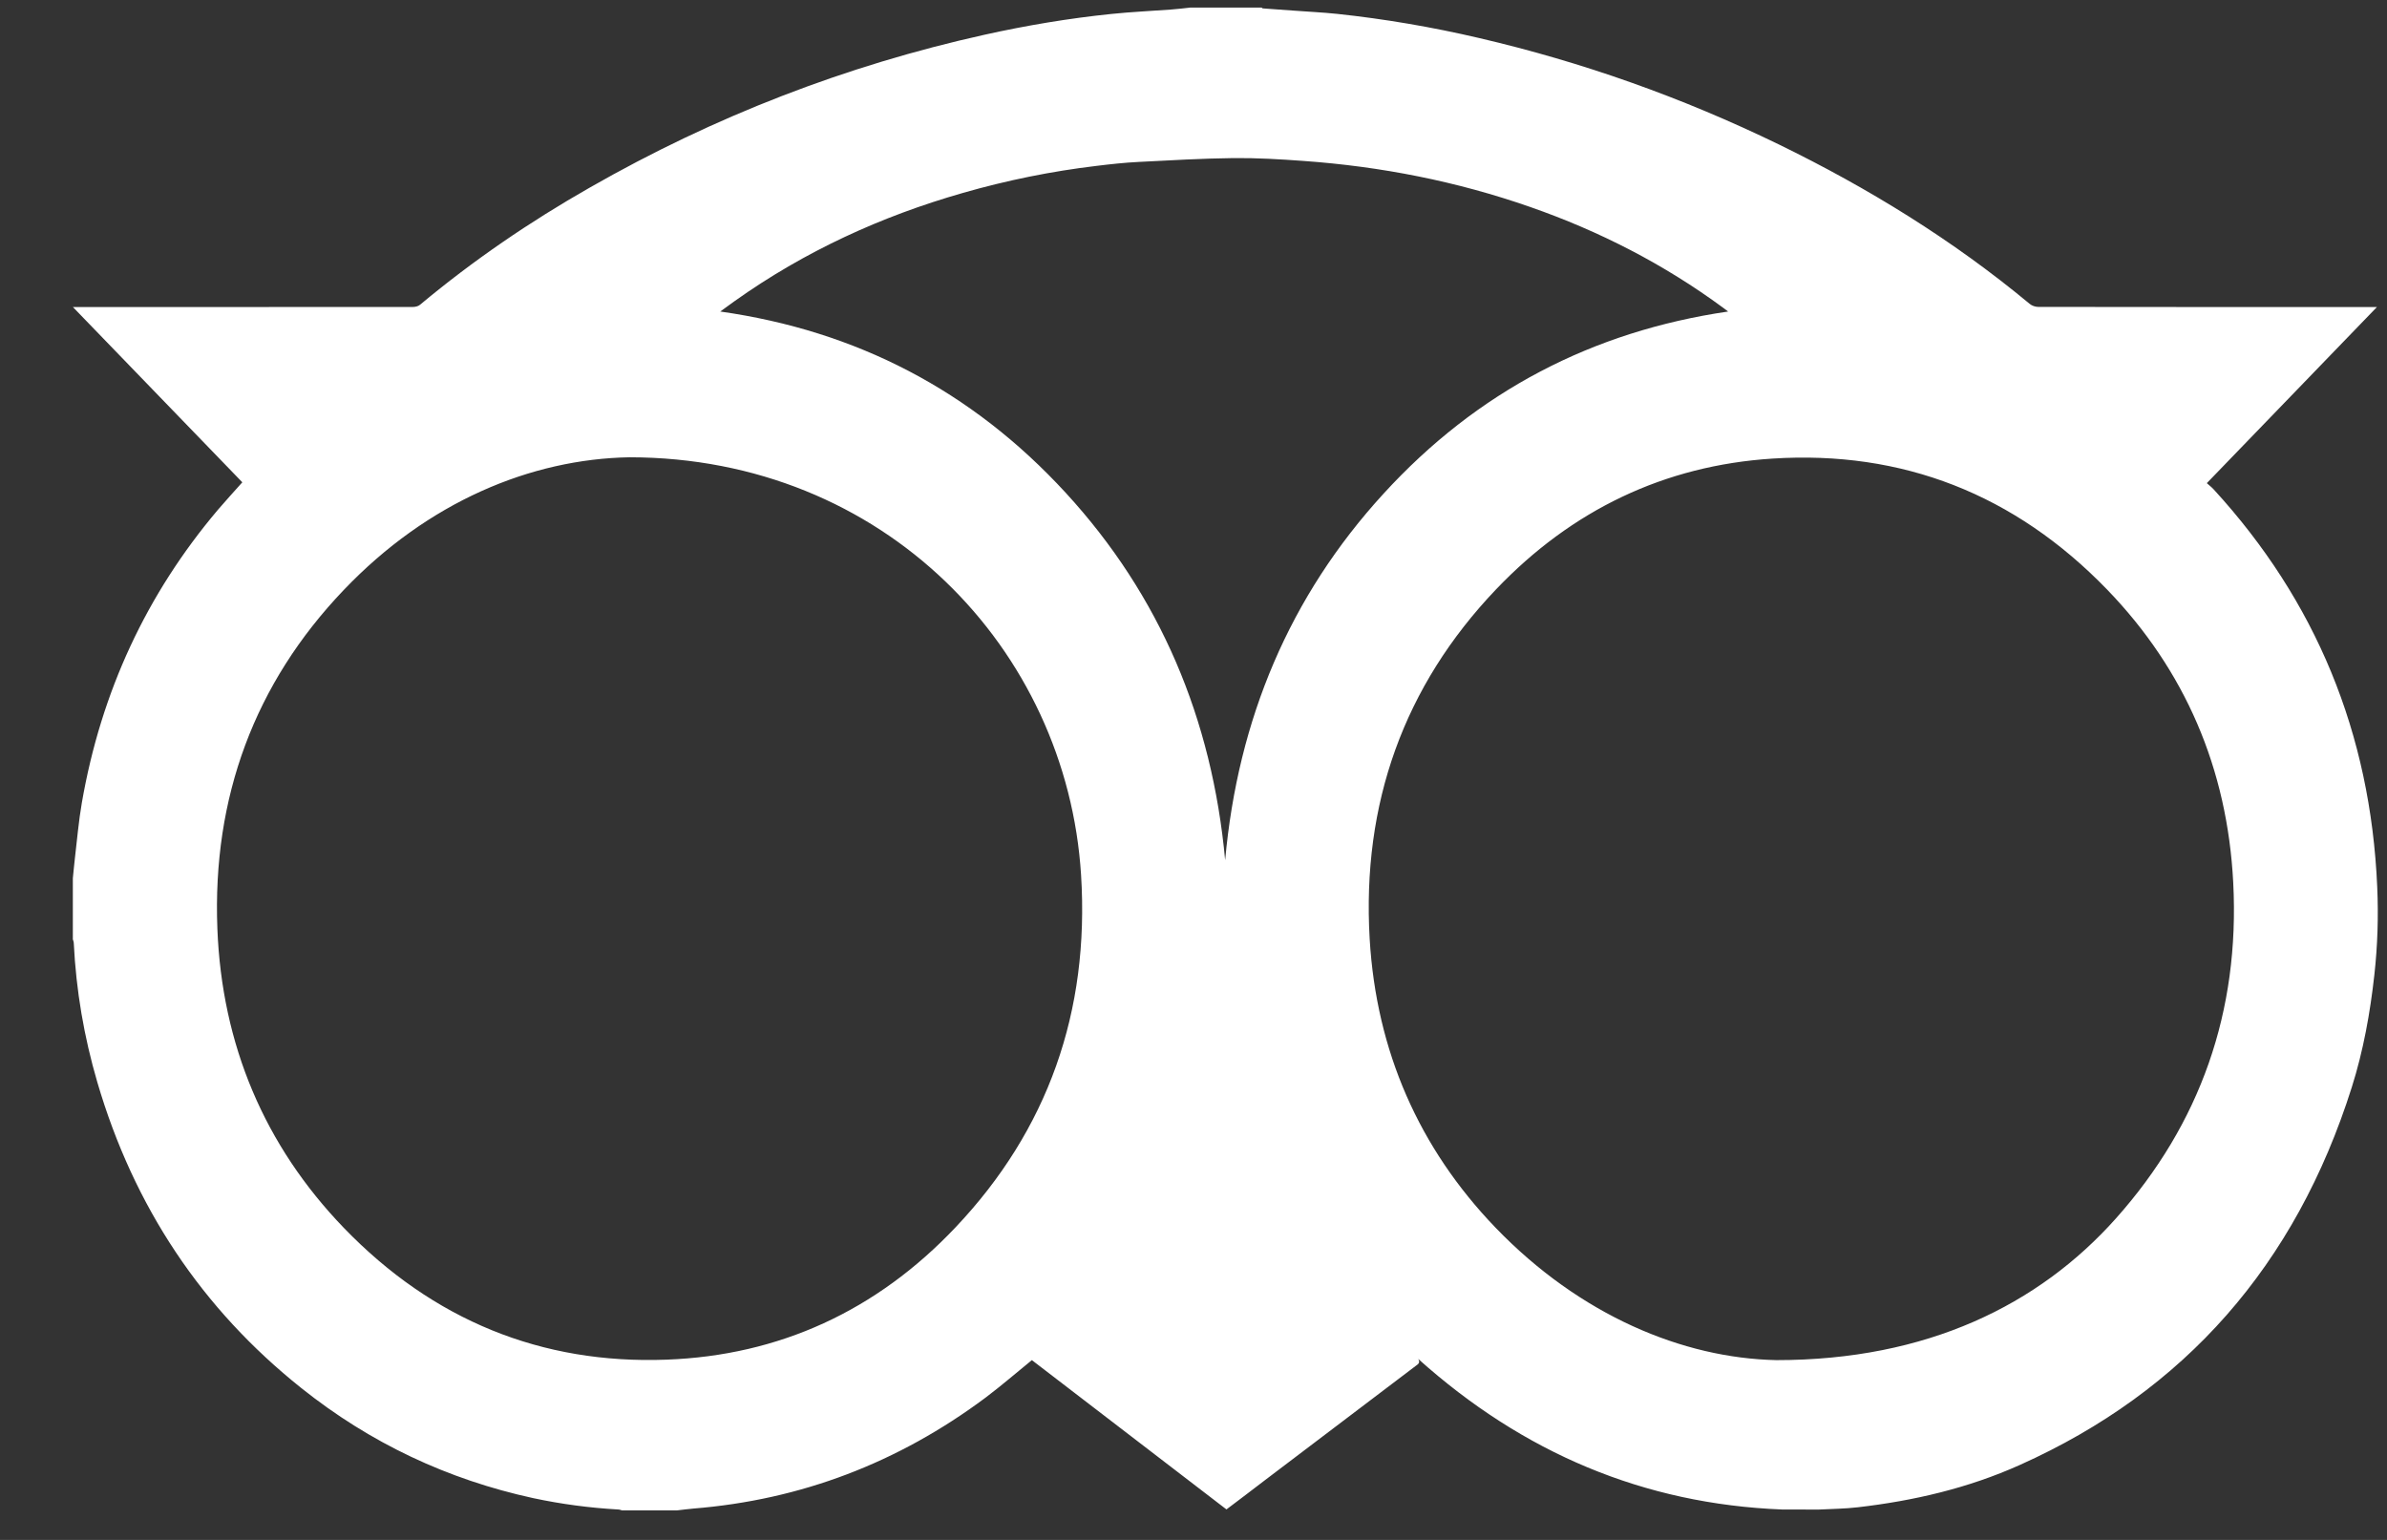 <?xml version="1.0" encoding="UTF-8"?>
<svg width="31px" height="20px" viewBox="0 0 31 20" version="1.1" xmlns="http://www.w3.org/2000/svg" xmlns:xlink="http://www.w3.org/1999/xlink">
    <rect x="0" y="0" width="31" height="20" fill="#333333" stroke="none"/>
    <!-- Generator: Sketch 48.2 (47327) - http://www.bohemiancoding.com/sketch -->
    <title>Fill 16</title>
    <desc>Created with Sketch.</desc>
    <defs></defs>
    <g id="Home" stroke="none" stroke-width="1" fill="none" fill-rule="evenodd" transform="translate(-826, -3388)">
        <g id="Footer" transform="translate(0, 3224)" fill="#FFFFFF">
            <g id="Page-1" transform="translate(583, 161)">
                <path d="M265.443,7.046 C265.417,7.026 265.4,7.012 265.381,6.999 C264.609,6.43 263.769,6.001 262.875,5.689 C261.917,5.354 260.933,5.162 259.926,5.09 C259.625,5.068 259.321,5.05 259.019,5.053 C258.609,5.058 258.198,5.082 257.788,5.103 C257.606,5.112 257.424,5.132 257.244,5.154 C256.655,5.224 256.075,5.342 255.504,5.506 C254.445,5.809 253.452,6.263 252.543,6.909 C252.482,6.952 252.422,6.996 252.354,7.046 C254.118,7.296 255.619,8.07 256.842,9.402 C258.066,10.735 258.741,12.334 258.911,14.172 C259.077,12.339 259.749,10.744 260.966,9.414 C262.185,8.08 263.683,7.304 265.443,7.046 M266.071,20.665 C268.024,20.665 269.477,19.95 270.481,18.823 C271.574,17.596 272.089,16.137 272.003,14.464 C271.927,12.98 271.375,11.702 270.365,10.657 C269.165,9.417 267.705,8.848 266.019,8.956 C264.619,9.046 263.414,9.621 262.427,10.657 C261.233,11.91 260.685,13.438 260.788,15.195 C260.874,16.651 261.429,17.912 262.422,18.944 C263.519,20.083 264.854,20.64 266.071,20.665 M251.177,8.939 C249.895,8.961 248.556,9.518 247.464,10.663 C246.307,11.874 245.757,13.355 245.823,15.06 C245.881,16.571 246.436,17.88 247.467,18.949 C248.623,20.146 250.032,20.72 251.656,20.659 C253.118,20.605 254.384,20.026 255.412,18.938 C256.608,17.674 257.151,16.139 257.04,14.365 C256.856,11.426 254.477,8.942 251.177,8.939 M251.79,22.617 L251.079,22.617 C251.062,22.612 251.046,22.605 251.028,22.605 C250.656,22.584 250.288,22.535 249.923,22.457 C248.817,22.216 247.81,21.744 246.912,21.027 C245.624,20 244.739,18.675 244.264,17.056 C244.091,16.466 243.988,15.863 243.958,15.247 C243.958,15.231 243.95,15.215 243.946,15.2 L243.946,14.407 C243.955,14.322 243.962,14.238 243.972,14.153 C244.001,13.91 244.021,13.666 244.063,13.425 C244.313,11.986 244.902,10.718 245.83,9.621 C245.932,9.502 246.038,9.386 246.147,9.264 C245.417,8.509 244.688,7.754 243.947,6.988 L244.038,6.988 C245.478,6.988 246.918,6.988 248.359,6.987 C248.391,6.987 248.431,6.979 248.455,6.958 C249.146,6.381 249.884,5.878 250.66,5.436 C252.276,4.512 253.985,3.851 255.787,3.451 C256.332,3.33 256.881,3.238 257.435,3.181 C257.695,3.154 257.957,3.143 258.218,3.123 C258.299,3.117 258.381,3.107 258.462,3.098 L259.385,3.098 C259.389,3.102 259.394,3.109 259.399,3.109 C259.528,3.118 259.657,3.128 259.787,3.137 C259.979,3.152 260.172,3.16 260.363,3.18 C260.983,3.246 261.597,3.351 262.205,3.493 C263.552,3.806 264.851,4.268 266.102,4.876 C267.261,5.441 268.357,6.114 269.36,6.947 C269.389,6.971 269.433,6.986 269.471,6.986 C270.909,6.988 272.347,6.988 273.785,6.988 L273.869,6.988 C273.127,7.756 272.398,8.511 271.66,9.275 C271.694,9.306 271.725,9.329 271.75,9.357 C273.074,10.802 273.787,12.521 273.873,14.519 C273.89,14.899 273.878,15.281 273.836,15.66 C273.781,16.156 273.693,16.646 273.543,17.12 C272.813,19.431 271.374,21.066 269.233,22.026 C268.561,22.328 267.854,22.492 267.129,22.576 C266.96,22.596 266.789,22.597 266.618,22.606 C266.46,22.606 266.301,22.606 266.143,22.605 C264.349,22.534 262.781,21.871 261.418,20.649 C261.451,20.703 261.412,20.72 261.382,20.743 C260.731,21.237 260.079,21.732 259.427,22.225 C259.262,22.352 259.095,22.478 258.928,22.604 C258.081,21.954 257.236,21.307 256.401,20.665 C256.195,20.832 256.003,20.999 255.801,21.151 C254.664,22 253.398,22.481 252.004,22.593 C251.932,22.599 251.861,22.609 251.79,22.617" id="Fill-16"></path>
            </g>
        </g>
    </g>
</svg>